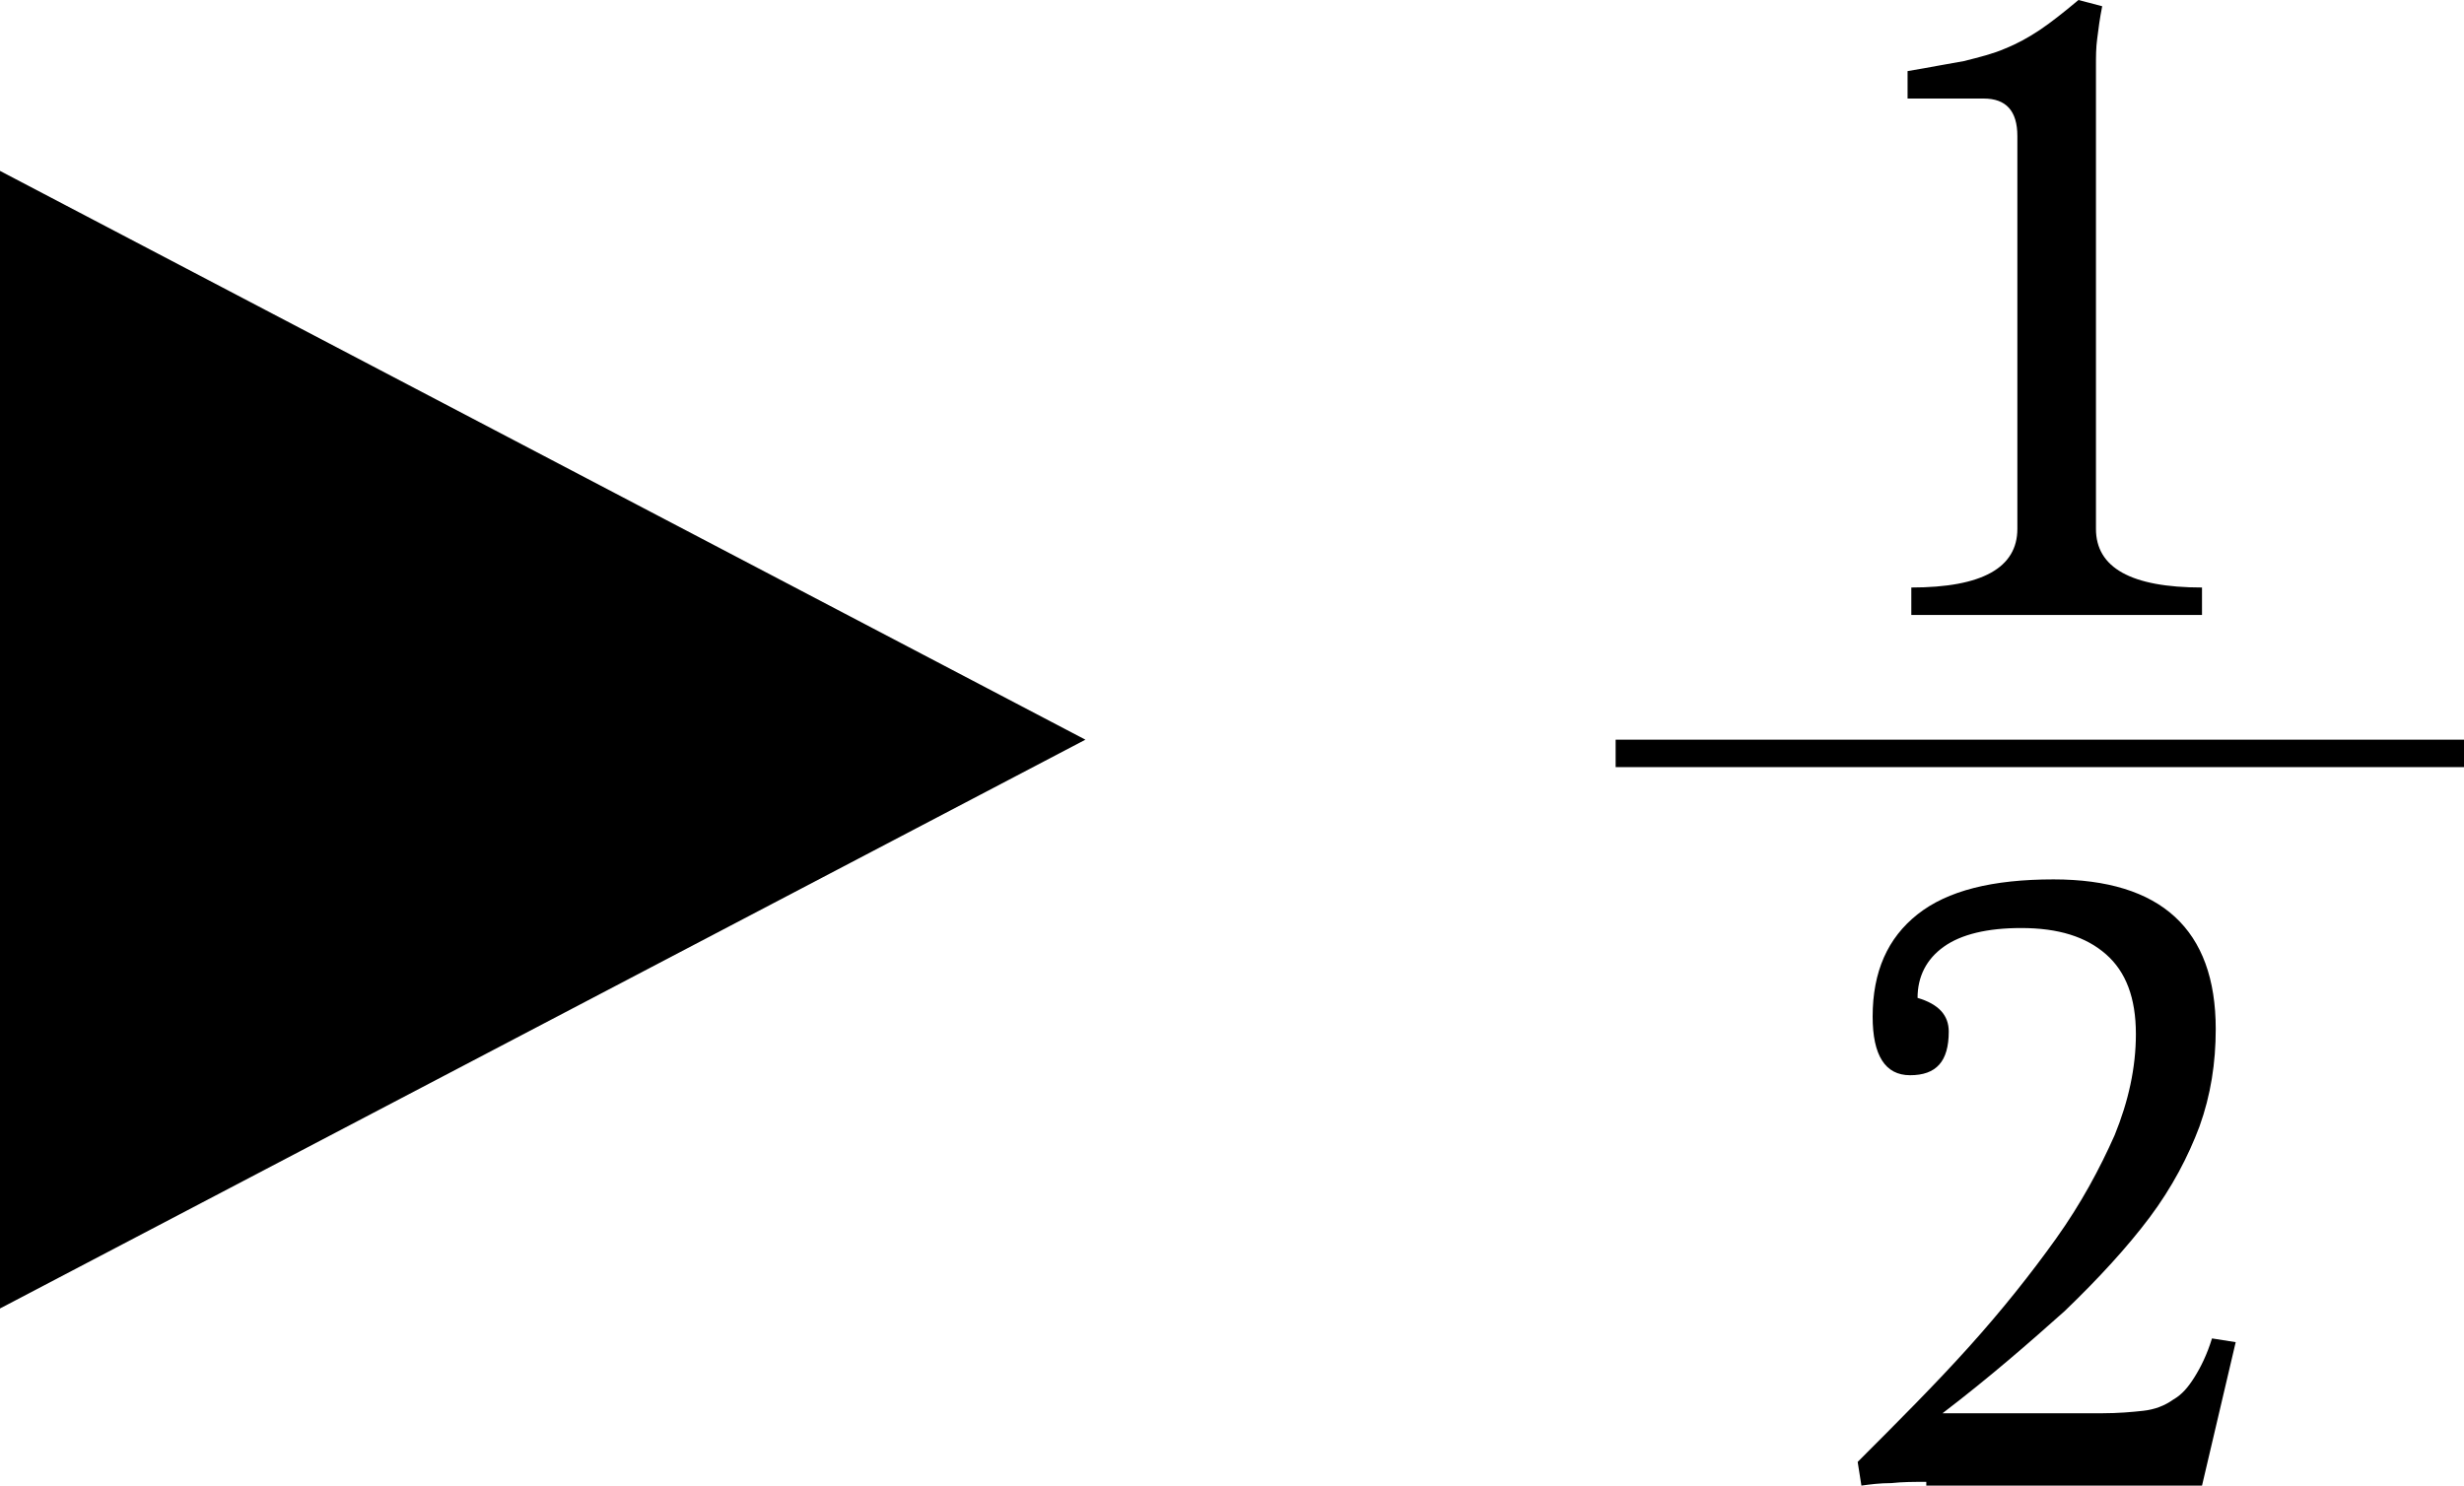 <?xml version="1.0" encoding="utf-8"?>
<!-- Generator: Adobe Illustrator 24.0.3, SVG Export Plug-In . SVG Version: 6.00 Build 0)  -->
<svg version="1.1" id="Layer_1" xmlns="http://www.w3.org/2000/svg" xmlns:xlink="http://www.w3.org/1999/xlink" x="0px" y="0px"
	 viewBox="0 0 197.5 119.1" style="enable-background:new 0 0 197.5 119.1;" xml:space="preserve">
<style type="text/css">
	.st0{enable-background:new    ;}
</style>
<title>Fraction</title>
<g class="st0">
	<path d="M153.2,49.3v-2.2c5.7,0,8.5-1.6,8.5-4.7V10.9c0-2-0.9-3-2.7-3h-6.1V5.7c1.8-0.3,3.3-0.6,4.5-0.8c1.2-0.3,2.4-0.6,3.3-1
		c1-0.4,1.9-0.9,2.8-1.5s1.9-1.4,3.1-2.4l1.9,0.5c-0.2,1-0.3,1.8-0.4,2.6C168,3.8,168,4.6,168,5.2v37.2c0,3.1,2.8,4.7,8.5,4.7v2.2
		H153.2z"/>
</g>
<g class="st0">
	<path d="M154.4,118.8c-1,0-1.9,0-2.8,0.1c-0.9,0-1.7,0.1-2.4,0.2l-0.3-1.9c3.2-3.2,6.2-6.2,8.9-9.2s5-5.9,7-8.7
		c2-2.8,3.5-5.6,4.7-8.3c1.1-2.7,1.7-5.4,1.7-8.1c0-2.9-0.8-5-2.4-6.4c-1.6-1.4-3.8-2.1-6.8-2.1c-2.7,0-4.8,0.5-6.2,1.5
		c-1.4,1-2.1,2.4-2.1,4.1c1.7,0.5,2.5,1.4,2.5,2.7c0,2.4-1,3.5-3.1,3.5c-2,0-3-1.6-3-4.7c0-3.6,1.2-6.3,3.6-8.2
		c2.4-1.9,6-2.8,10.9-2.8c8.6,0,13,4,13,12c0,2.7-0.4,5.3-1.3,7.8c-0.9,2.4-2.2,4.9-4,7.3s-4.1,4.9-6.8,7.5c-2.8,2.5-6,5.3-9.8,8.2
		h12.8c1.3,0,2.4-0.1,3.3-0.2c0.9-0.1,1.7-0.4,2.4-0.9c0.7-0.4,1.2-1,1.7-1.8s1-1.8,1.4-3.1l1.9,0.3l-2.7,11.5h-22.1V118.8z"/>
</g>
<rect x="129.5" y="59.3" width="68" height="2.2"/>
<polygon points="0,13.7 87,59.3 0,104.9 "/>
</svg>
